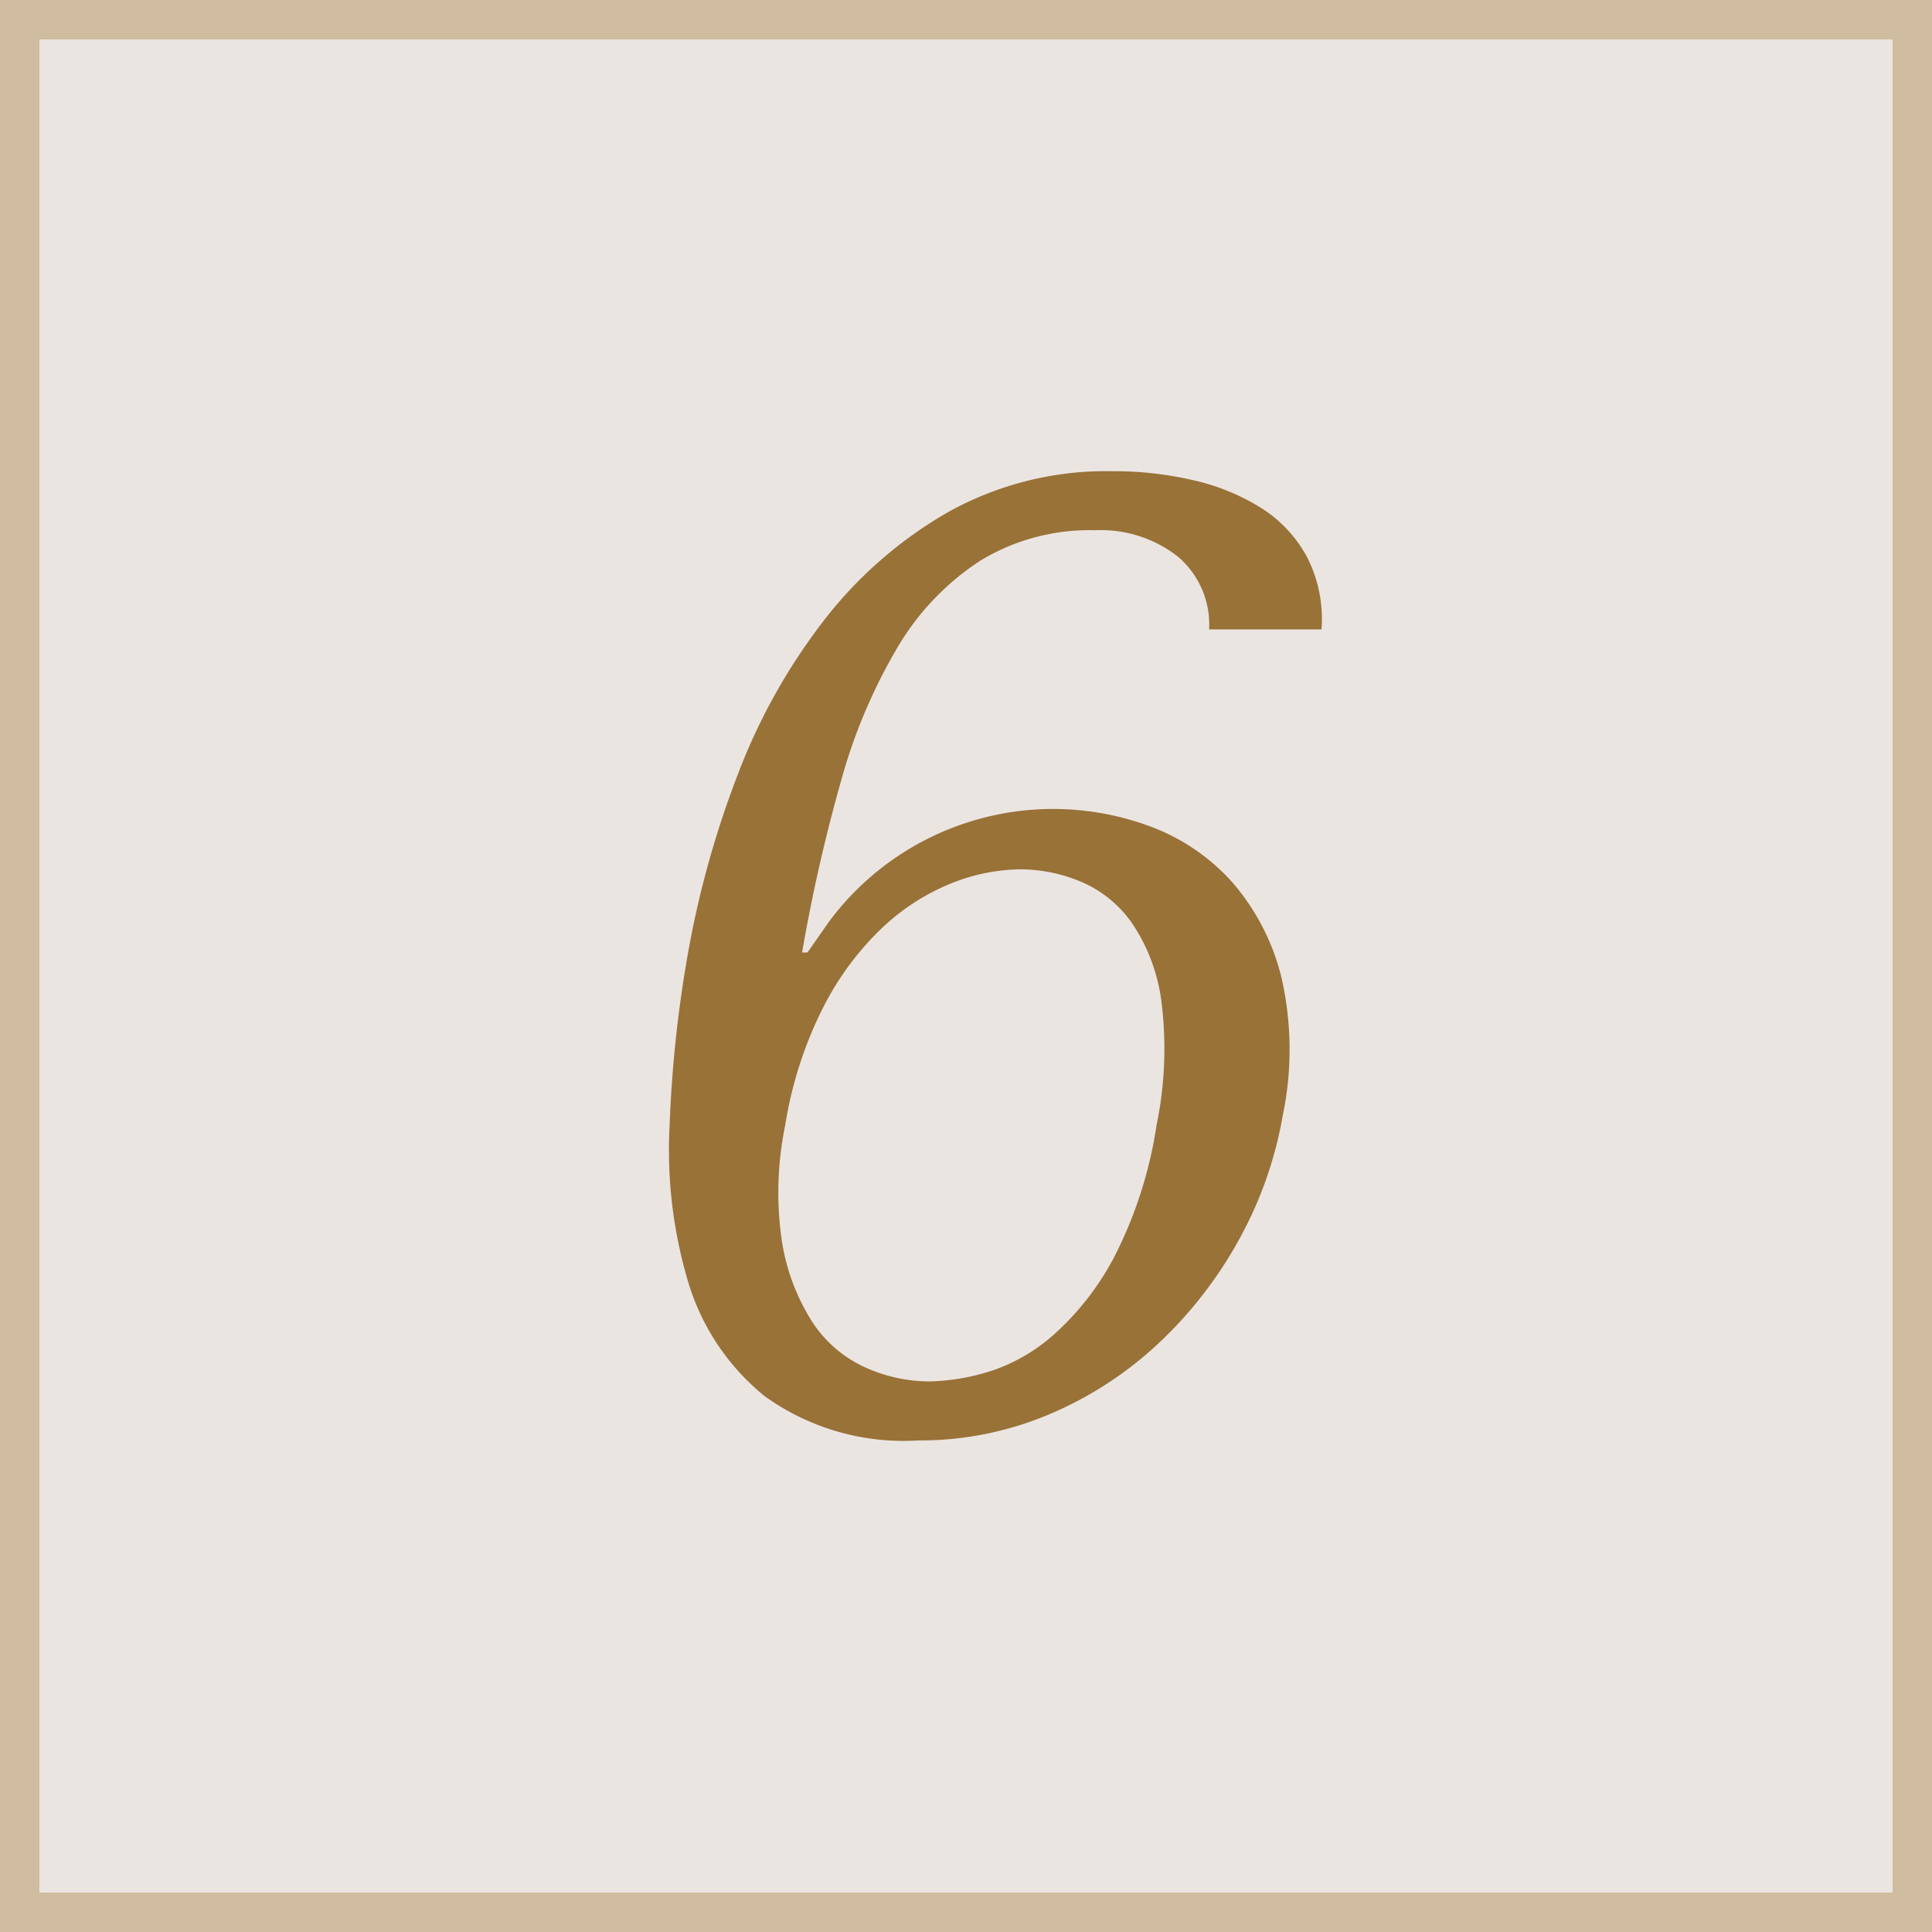 <svg id="_6.svg" data-name="6.svg" xmlns="http://www.w3.org/2000/svg" width="49" height="49" viewBox="0 0 49 49">
  <defs>
    <style>
      .cls-1 {
        fill: #ebe5e2;
        stroke: #d0bc9e;
        stroke-width: 1px;
      }

      .cls-2 {
        fill: #997238;
        fill-rule: evenodd;
      }
    </style>
  </defs>
  <rect class="cls-1" x="0.5" y="0.5" width="48" height="48"/>
  <path class="cls-2" d="M600.166,80.464a2.26,2.26,0,0,0-.8-1.853,3.174,3.174,0,0,0-2.093-.663,5.326,5.326,0,0,0-2.926.782,6.651,6.651,0,0,0-2.086,2.193,13.891,13.891,0,0,0-1.43,3.383,42.332,42.332,0,0,0-.988,4.352h0.136l0.546-.782a7.081,7.081,0,0,1,8.191-2.4,5.236,5.236,0,0,1,2.047,1.411,5.779,5.779,0,0,1,1.24,2.414,8.2,8.2,0,0,1,.029,3.5,10.023,10.023,0,0,1-1.142,3.2,10.586,10.586,0,0,1-2.06,2.618,9.377,9.377,0,0,1-2.759,1.768,8.4,8.4,0,0,1-3.276.646,6.037,6.037,0,0,1-3.9-1.122,5.9,5.9,0,0,1-1.939-2.89,11.7,11.7,0,0,1-.474-3.961,31.728,31.728,0,0,1,.464-4.369,24.5,24.5,0,0,1,1.256-4.522,15.2,15.2,0,0,1,2.189-3.927,10.727,10.727,0,0,1,3.155-2.754,8.233,8.233,0,0,1,4.16-1.037,8.877,8.877,0,0,1,2.1.238,5.515,5.515,0,0,1,1.711.714,3.346,3.346,0,0,1,1.141,1.241,3.46,3.46,0,0,1,.359,1.819h-2.856ZM589.334,96a5.32,5.32,0,0,0,.765,2.023,3.15,3.15,0,0,0,1.343,1.156,3.96,3.96,0,0,0,1.62.357,5.541,5.541,0,0,0,1.487-.238,4.529,4.529,0,0,0,1.681-.952,7.014,7.014,0,0,0,1.541-1.989,10.849,10.849,0,0,0,1.061-3.315,9.594,9.594,0,0,0,.126-3.128,4.592,4.592,0,0,0-.751-2.006,3.013,3.013,0,0,0-1.311-1.054,4.023,4.023,0,0,0-1.509-.306,4.836,4.836,0,0,0-1.764.357,5.6,5.6,0,0,0-1.744,1.122,7.429,7.429,0,0,0-1.492,2.006,10.136,10.136,0,0,0-.973,3.009A8.443,8.443,0,0,0,589.334,96Z" transform="translate(-569.5 -64.5)"/>
</svg>
